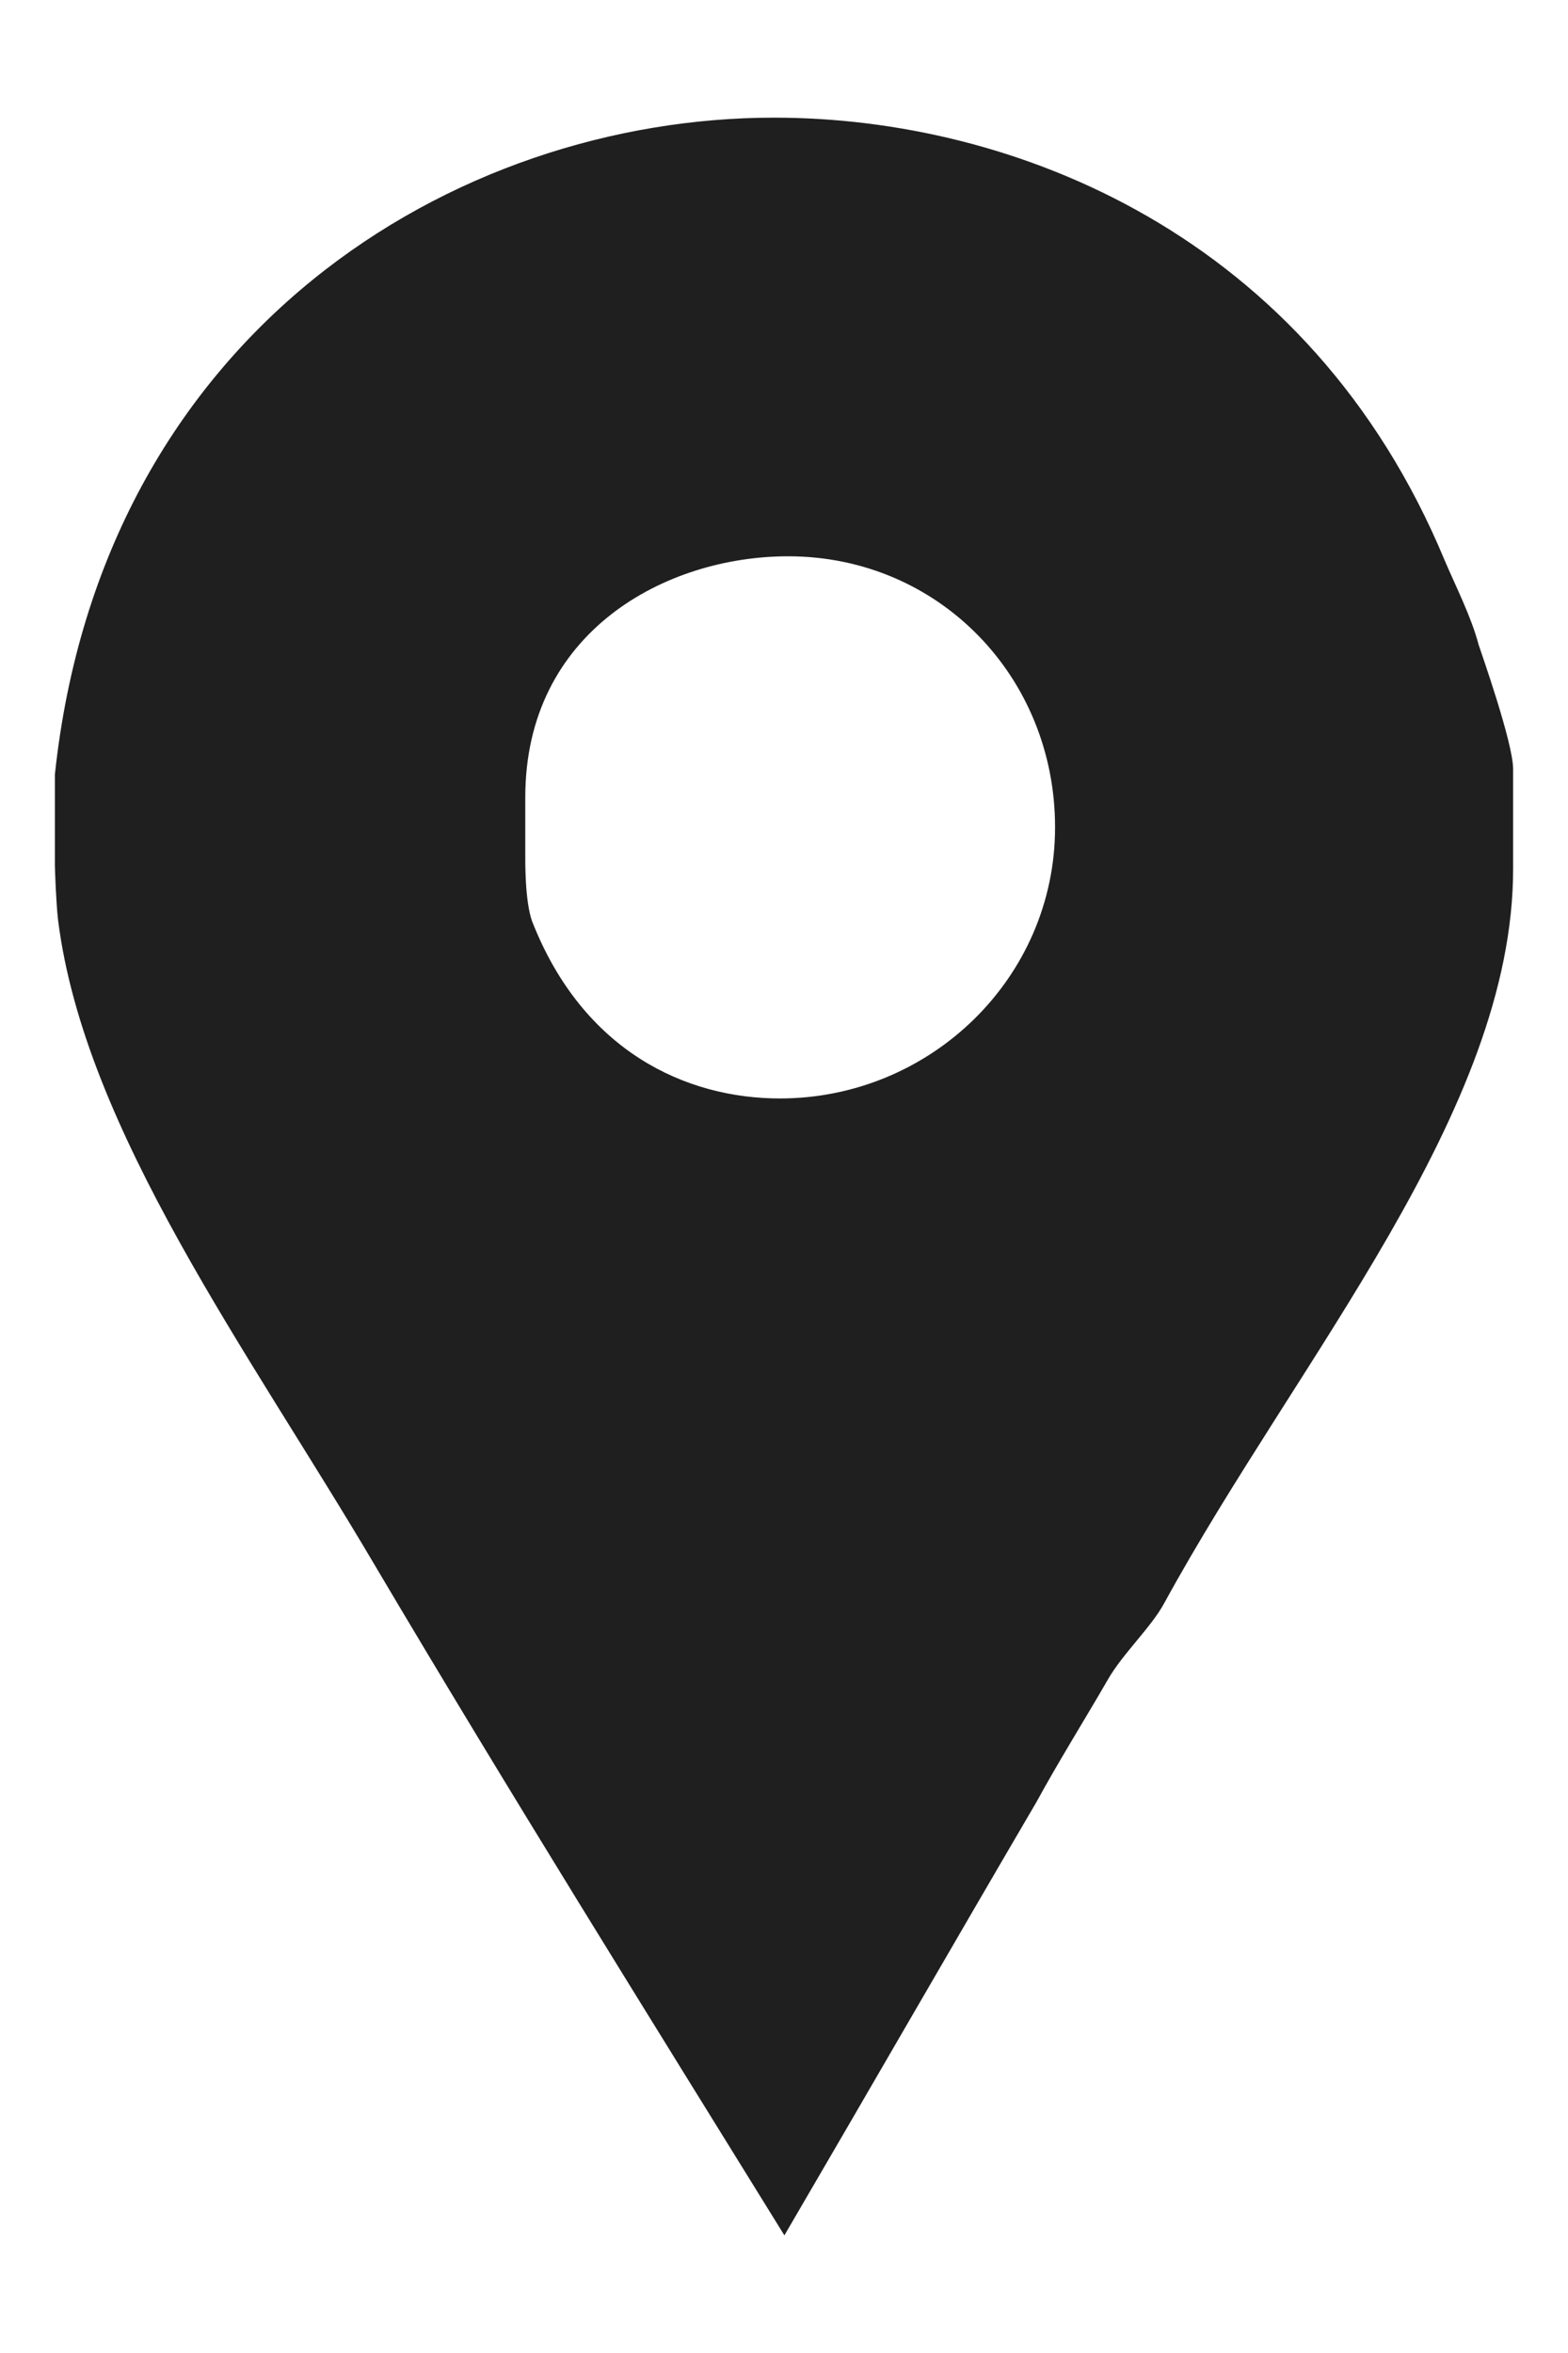 <svg width="8" height="12" viewBox="0 0 8 12" fill="none" xmlns="http://www.w3.org/2000/svg">
<path d="M7.544 3.288C7.506 3.144 7.427 2.99 7.37 2.856C6.679 1.195 5.169 0.6 3.95 0.6C2.317 0.6 0.52 1.694 0.28 3.95V4.411C0.28 4.431 0.286 4.603 0.296 4.69C0.43 5.765 1.279 6.907 1.912 7.982C2.594 9.134 3.301 10.267 4.002 11.4C4.434 10.661 4.865 9.912 5.287 9.192C5.402 8.981 5.535 8.769 5.651 8.568C5.727 8.434 5.874 8.299 5.941 8.174C6.623 6.927 7.72 5.669 7.72 4.431V3.922C7.72 3.787 7.553 3.317 7.544 3.288ZM3.979 5.602C3.5 5.602 2.975 5.362 2.715 4.699C2.677 4.594 2.68 4.383 2.68 4.363V4.066C2.68 3.221 3.397 2.837 4.021 2.837C4.789 2.837 5.383 3.451 5.383 4.219C5.383 4.987 4.747 5.602 3.979 5.602Z" fill="#1F1F1F"/>
</svg>
